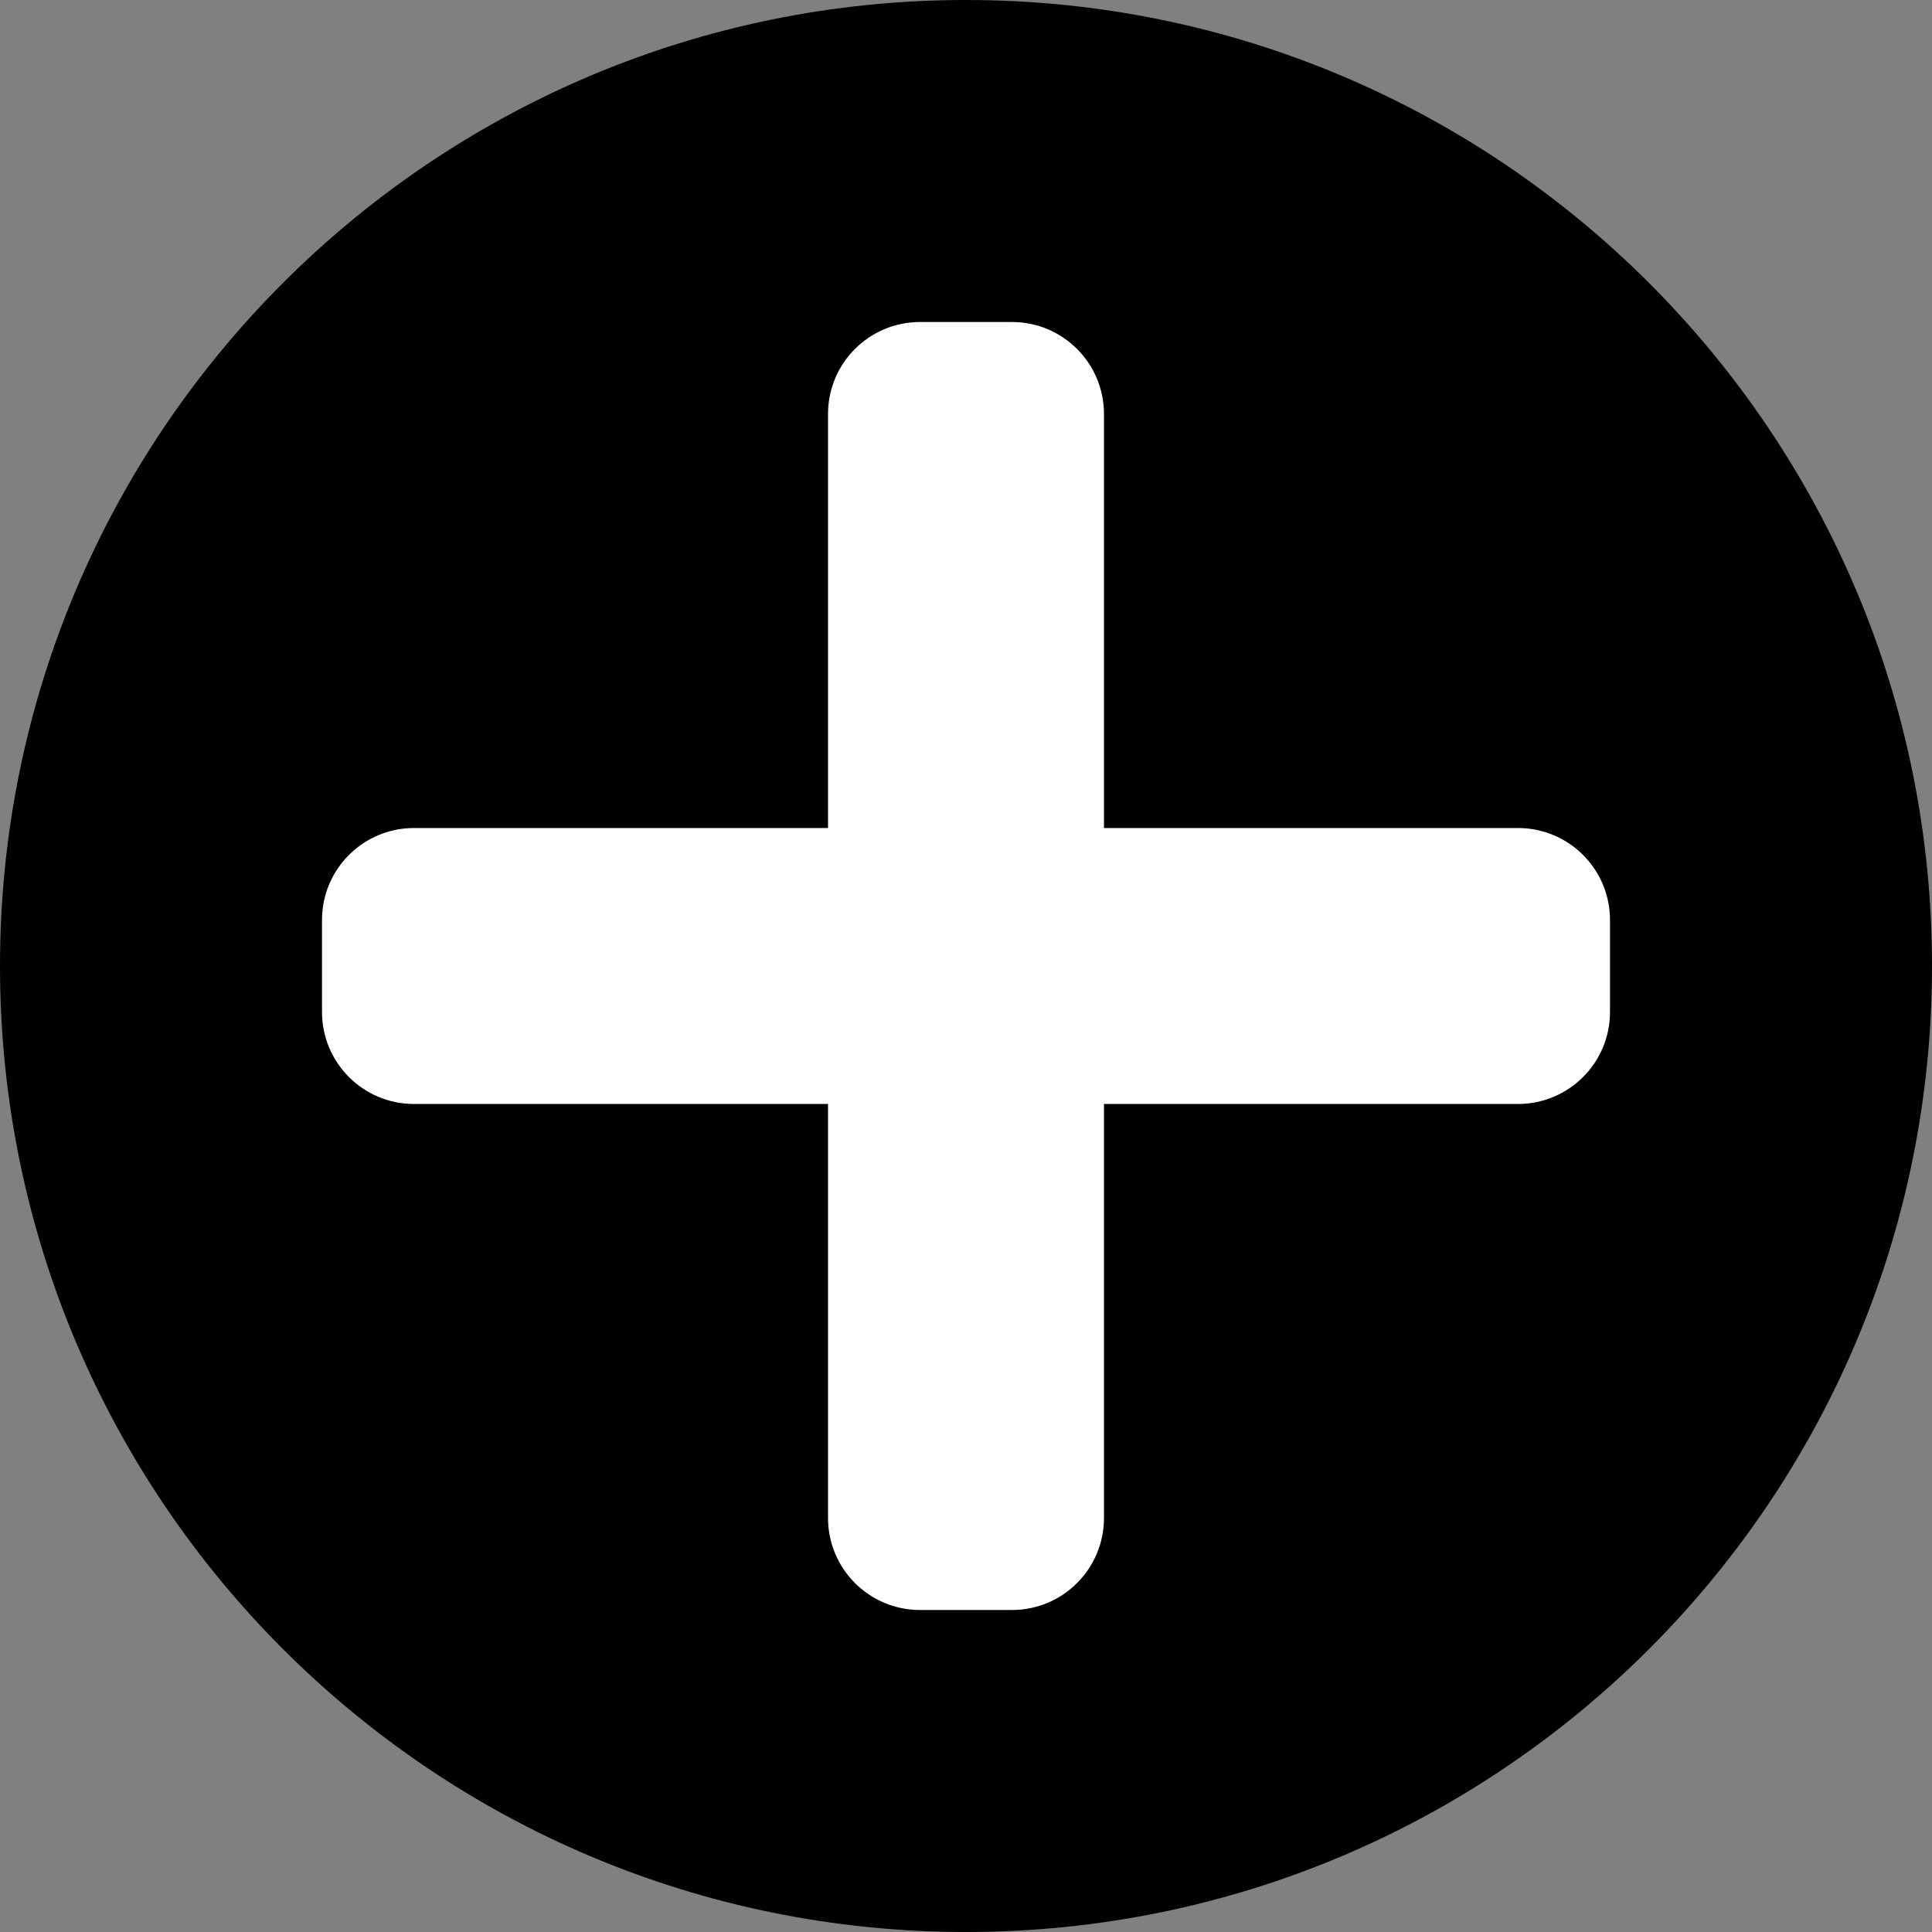 <svg width="24" height="24" viewBox="0 0 24 24" fill="none" xmlns="http://www.w3.org/2000/svg">
<rect x="0" y="0" width="24" height="24" fill="#808080" stroke="none"/>
<path d="M0 12C0 5.373 5.373 0 12 0C18.627 0 24 5.373 24 12C24 18.627 18.627 24 12 24C5.373 24 0 18.627 0 12Z" fill="currentColor"/>
<path d="M18.857 10.286H13.714V5.143C13.714 4.512 13.203 4 12.571 4H11.429C10.797 4 10.286 4.512 10.286 5.143V10.286H5.143C4.512 10.286 4 10.797 4 11.429V12.571C4 13.203 4.512 13.714 5.143 13.714H10.286V18.857C10.286 19.488 10.797 20 11.429 20H12.571C13.203 20 13.714 19.488 13.714 18.857V13.714H18.857C19.488 13.714 20 13.203 20 12.571V11.429C20 10.797 19.488 10.286 18.857 10.286Z" fill="white"/>
</svg>
